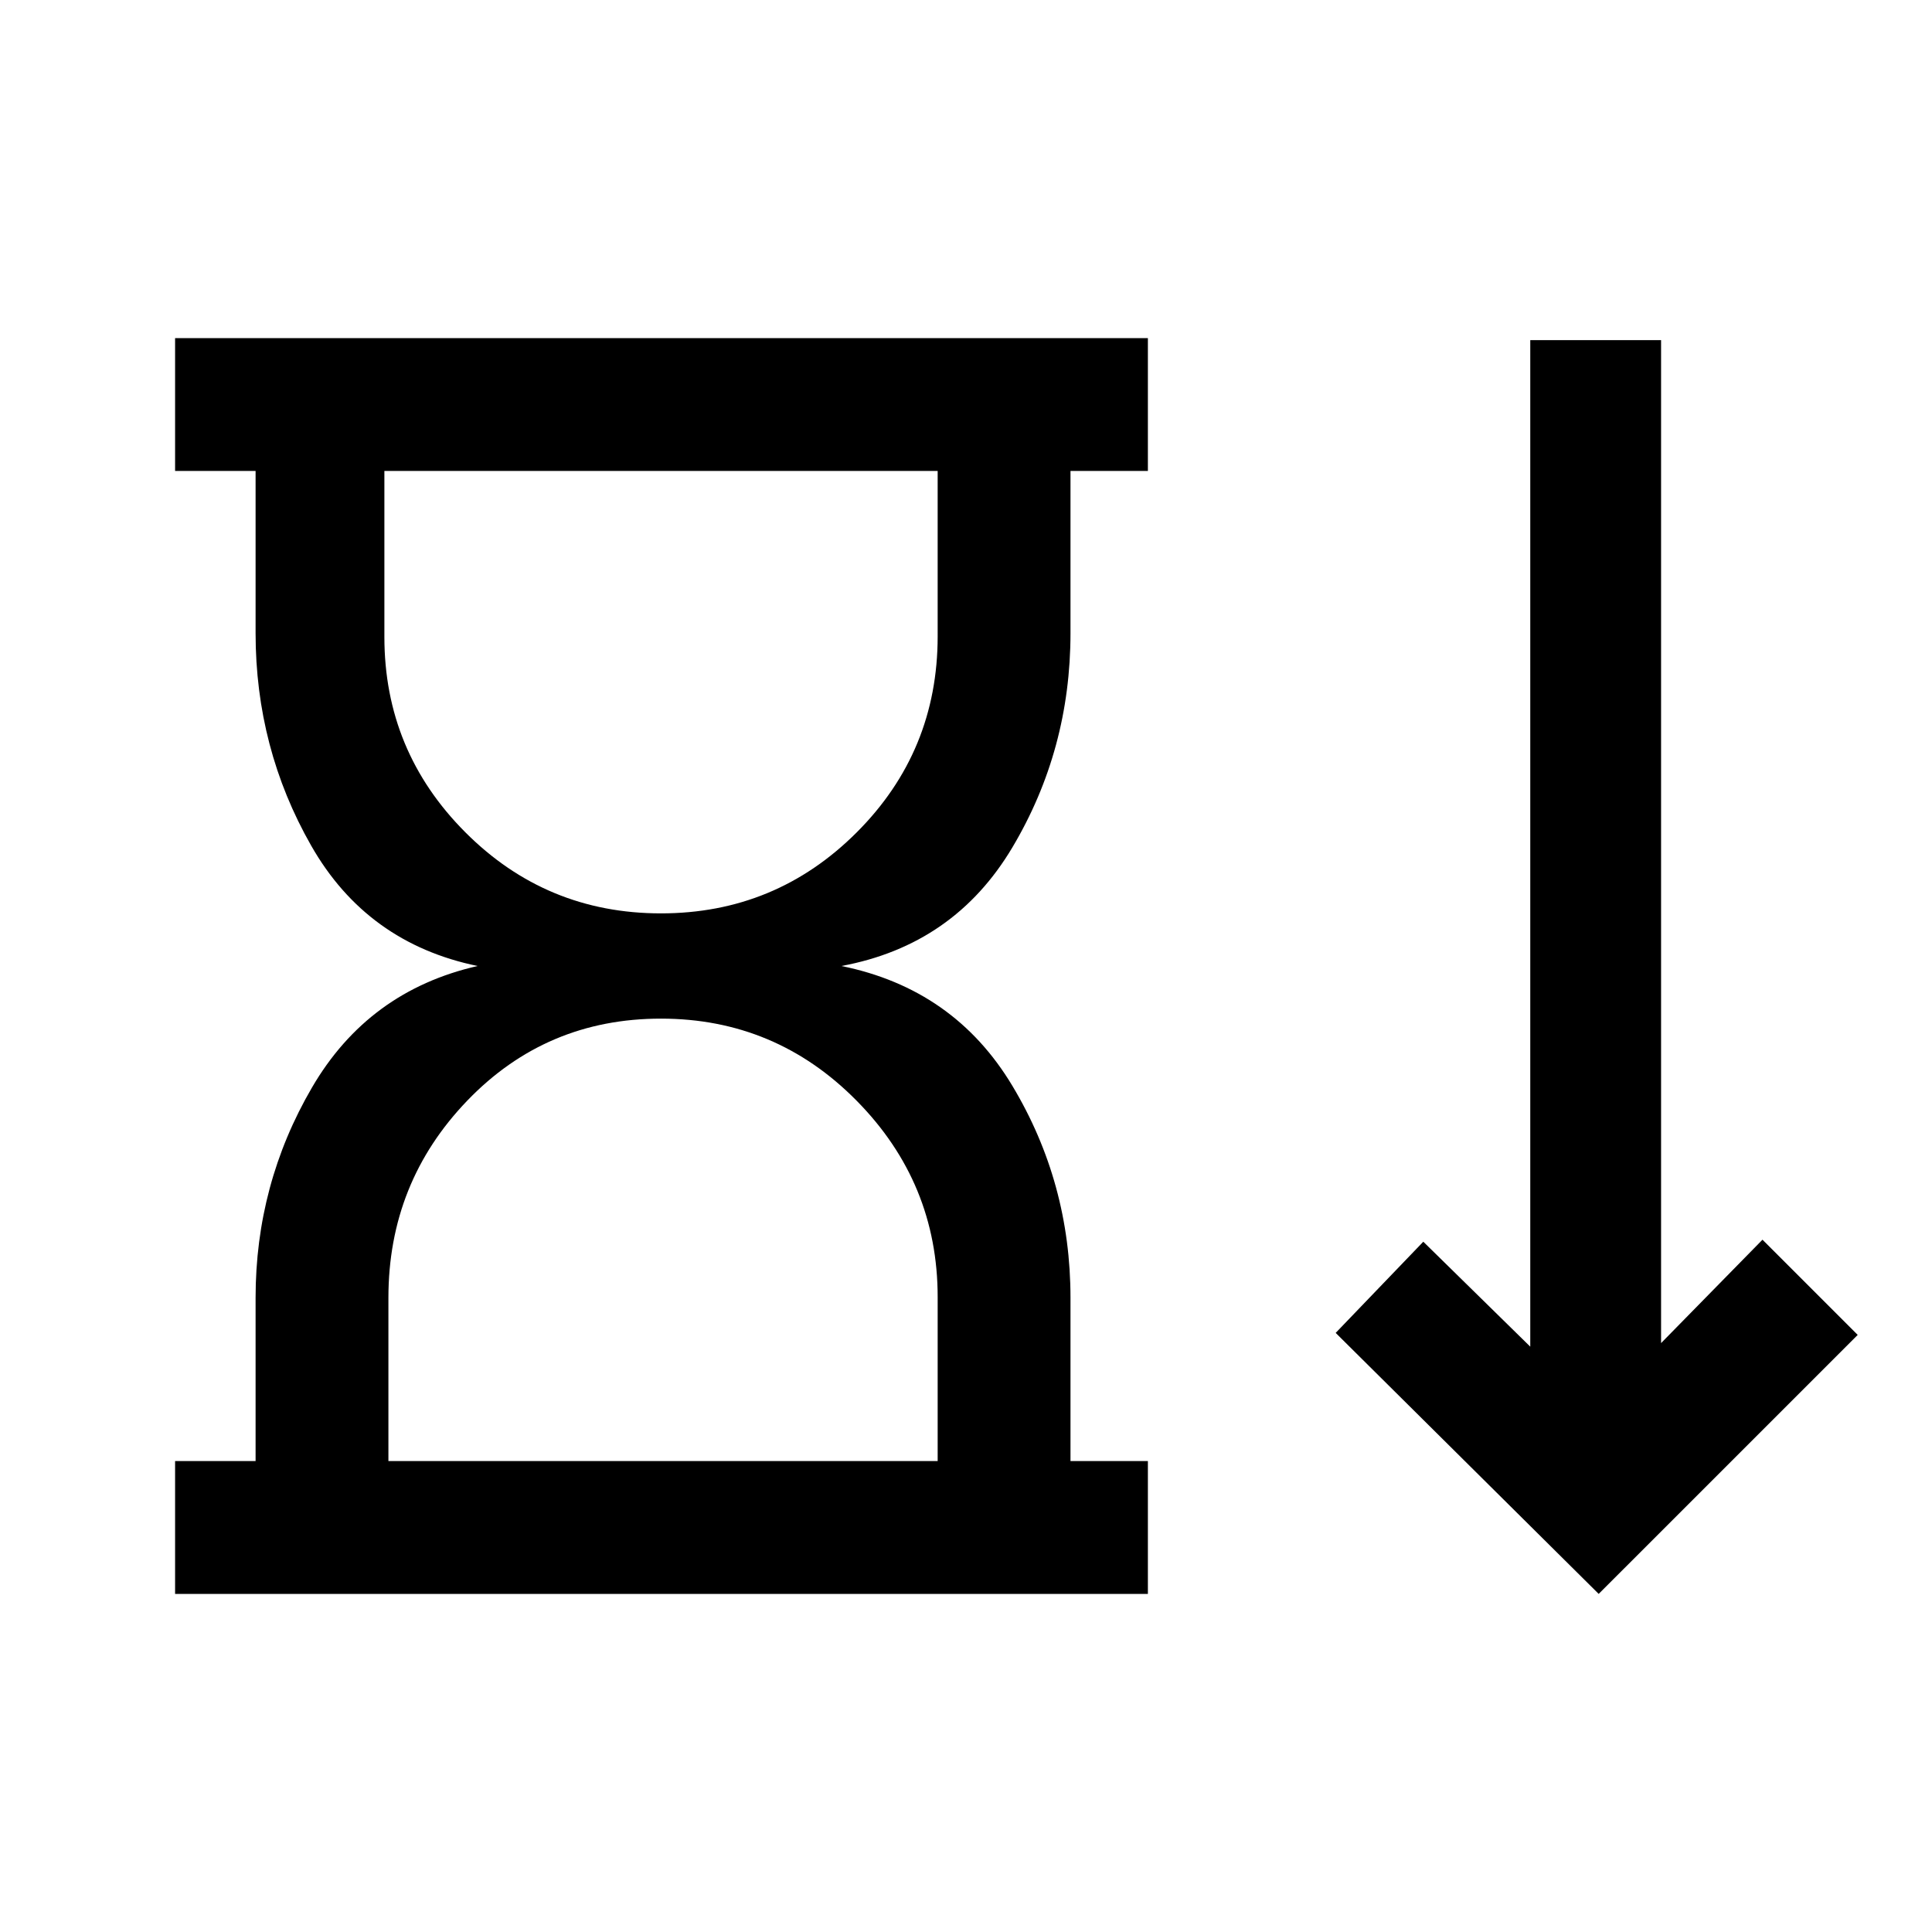 <svg xmlns="http://www.w3.org/2000/svg" height="24" viewBox="0 -960 960 960" width="24"><path d="M328.41-506.15q57.02 0 97.27-40.23 40.24-40.24 40.24-97.47V-726H191v82.5q0 56.73 40.2 97.04 40.2 40.31 97.21 40.31ZM193-234h272.92v-81.5q0-56.73-40.24-97.54-40.25-40.81-97.27-40.81-57.01 0-96.21 40.73-39.2 40.74-39.2 97.97V-234ZM87-168v-66h40v-81.15q0-56.39 28-104.43 28-48.04 82.31-60.42-55.08-11.38-82.69-59.81Q127-588.23 127-645.38V-726H87v-66h483.38v66h-38.46v80.62q0 57.92-28.88 106.46-28.89 48.54-84.96 58.92 56.07 11.38 84.96 59.54 28.88 48.15 28.88 105.31V-234h38.46v66H87Zm707.38 0L663.69-297.69 707.23-343l53.15 52.15V-791h65v498.38L875.77-344l47.31 47.31L794.38-168ZM328.46-726Zm1 492Z"/></svg>
